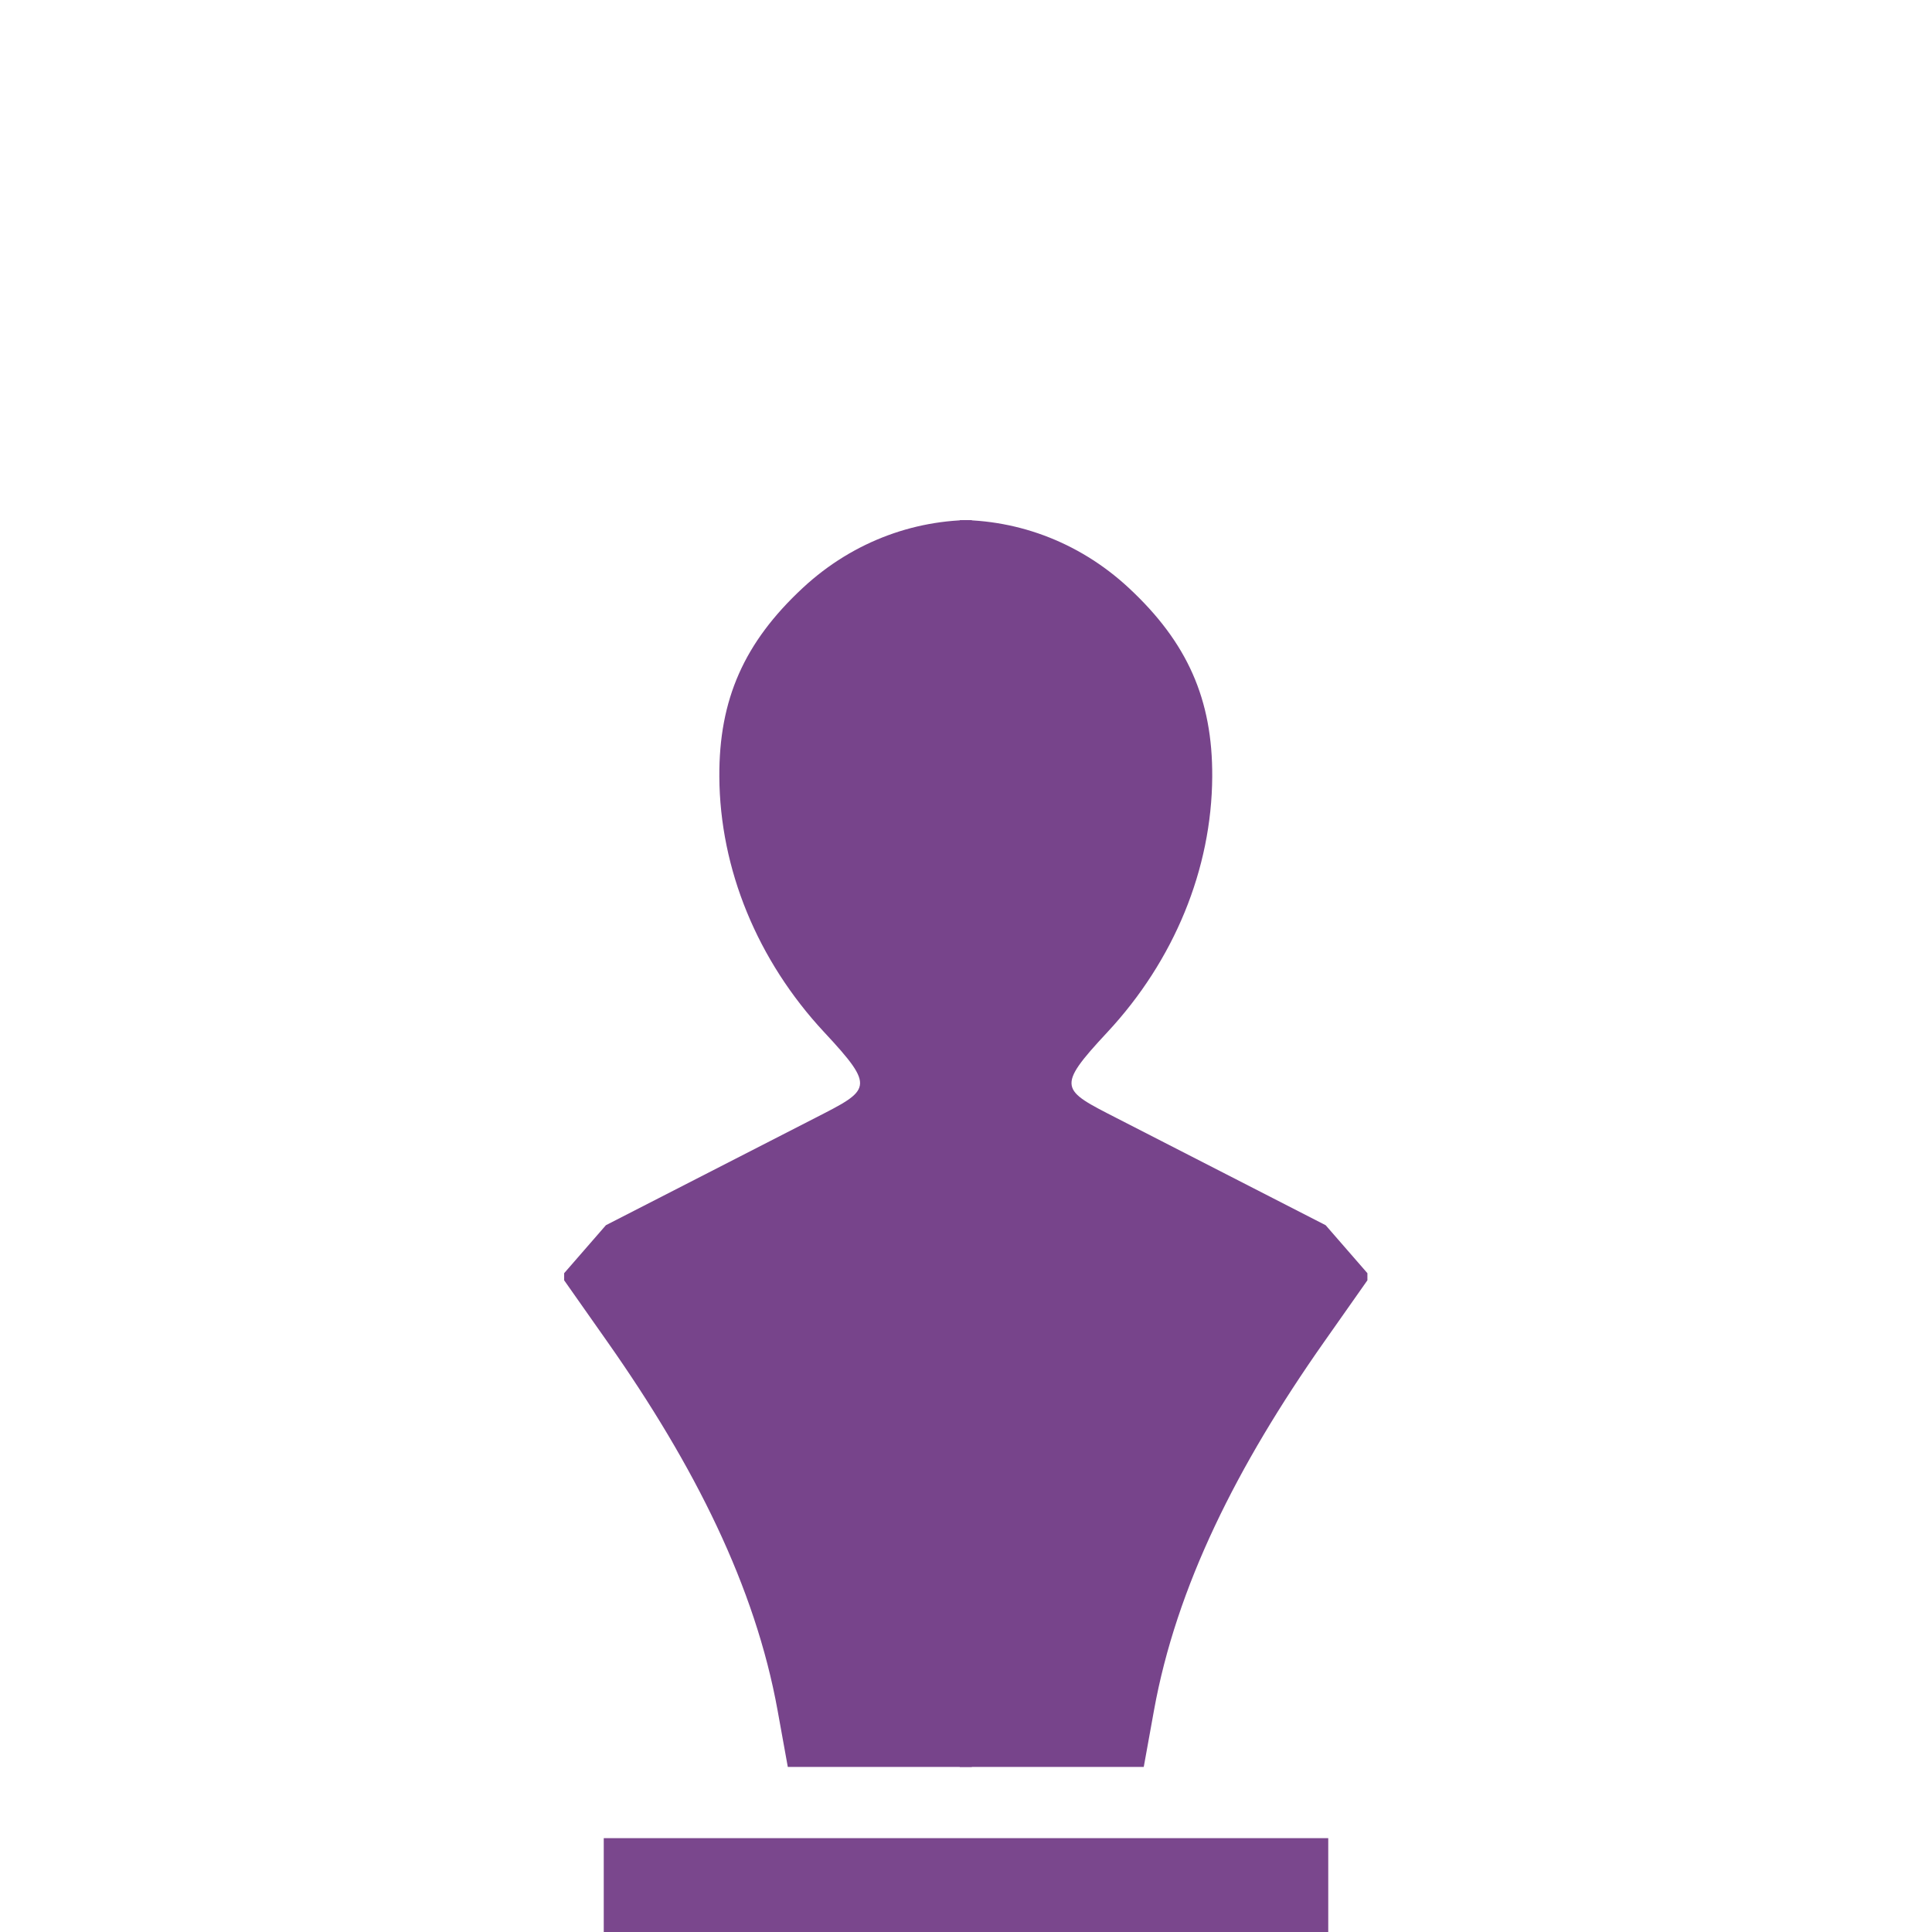 <?xml version="1.0" encoding="UTF-8" standalone="no"?>
<!-- Created with Inkscape (http://www.inkscape.org/) -->

<svg
   xmlns:dc="http://purl.org/dc/elements/1.1/"
   xmlns:cc="http://creativecommons.org/ns#"
   xmlns:rdf="http://www.w3.org/1999/02/22-rdf-syntax-ns#"
   xmlns:svg="http://www.w3.org/2000/svg"
   xmlns="http://www.w3.org/2000/svg"
   xmlns:sodipodi="http://sodipodi.sourceforge.net/DTD/sodipodi-0.dtd"
   xmlns:inkscape="http://www.inkscape.org/namespaces/inkscape"
   width="120"
   height="120"
   viewBox="0 0 120 120"
   id="svg2"
   version="1.1"
   inkscape:version="0.91 r13725"
   sodipodi:docname="Icon_ArtHistory_120x120px.svg">
  <defs
     id="defs4">
    <clipPath
       clipPathUnits="userSpaceOnUse"
       id="clipPath4157">
      <rect
         style="opacity:0.98;fill:#fa4c06;fill-opacity:1"
         id="rect4159"
         width="125"
         height="429.286"
         x="244.286"
         y="225.824" />
    </clipPath>
    <clipPath
       clipPathUnits="userSpaceOnUse"
       id="clipPath4157-2">
      <rect
         style="opacity:0.98;fill:#fa4c06;fill-opacity:1"
         id="rect4159-8"
         width="125"
         height="429.286"
         x="244.286"
         y="225.824" />
    </clipPath>
    <clipPath
       clipPathUnits="userSpaceOnUse"
       id="clipPath4157-25">
      <rect
         style="opacity:0.98;fill:#fa4c06;fill-opacity:1"
         id="rect4159-7"
         width="125"
         height="429.286"
         x="244.286"
         y="225.824" />
    </clipPath>
    <clipPath
       clipPathUnits="userSpaceOnUse"
       id="clipPath4157-2-0">
      <rect
         style="opacity:0.98;fill:#fa4c06;fill-opacity:1"
         id="rect4159-8-3"
         width="125"
         height="429.286"
         x="244.286"
         y="225.824" />
    </clipPath>
  </defs>
  <sodipodi:namedview
     id="base"
     pagecolor="#ffffff"
     bordercolor="#666666"
     borderopacity="1.0"
     inkscape:pageopacity="0.0"
     inkscape:pageshadow="2"
     inkscape:zoom="4"
     inkscape:cx="37.534564"
     inkscape:cy="55.502768"
     inkscape:document-units="px"
     inkscape:current-layer="layer1"
     showgrid="false"
     units="px"
     inkscape:window-width="1806"
     inkscape:window-height="1057"
     inkscape:window-x="106"
     inkscape:window-y="-8"
     inkscape:window-maximized="1" />
  <g
     inkscape:label="Layer 1"
     inkscape:groupmode="layer"
     id="layer1"
     transform="translate(0,-932.362)">
    <g
       id="g4165"
       transform="translate(0,11.112)">
      <rect
         y="1035.421"
         x="37.5"
         height="5.829"
         width="45"
         id="rect4153"
         style="opacity:0.98;fill:#77448b;fill-opacity:1" />
      <g
         transform="matrix(1.113,0,0,1,-7.093,0)"
         id="g4159">
        <path
           style="fill:#77448b;fill-opacity:1"
           d="M 312.863,651.297 309.732,632.024 C 302.88,589.85 284.334,548.617 257.607,506.307 l -14.169,-22.43 13.652,-17.463 64.009,-36.512 c 17.096,-9.752 18.875,-10.294 2.934,-29.337 -20.498,-24.488 -32.007,-55.695 -32.165,-87.216 -0.132,-26.342 7.602,-45.815 25.584,-64.42 31.399,-32.487 79.25,-30.629 108.744,4.222 13.843,16.358 20.105,32.573 21.153,54.78 0.46,9.741 -0.224,23.413 -1.518,30.384 -3.553,19.126 -16.49,45.988 -29.818,61.909 -16.249,19.412 -14.09,19.167 2.649,29.678 l 61.988,38.923 12.417,19.017 c 1.984,3.038 -4.211,10.379 -12.905,20.635 -33.901,39.991 -50.044,79.422 -50.132,122.446 -0.025,12.4 0.274,20.374 -3.131,20.374 z"
           id="path4147-0"
           inkscape:connector-curvature="0"
           sodipodi:nodetypes="cssccssssssssscssssc"
           clip-path="url(#clipPath4157-25)"
           transform="matrix(0.182,0,0,0.182,-6.604,912.462)" />
        <path
           transform="matrix(-0.182,0,0,0.182,127.142,912.462)"
           style="fill:#77448b;fill-opacity:1"
           d="M 312.863,651.297 309.732,632.024 C 302.88,589.85 284.334,548.617 257.607,506.307 l -14.169,-22.43 13.652,-17.463 64.009,-36.512 c 17.096,-9.752 18.875,-10.294 2.934,-29.337 -20.498,-24.488 -32.007,-55.695 -32.165,-87.216 -0.132,-26.342 7.602,-45.815 25.584,-64.42 31.399,-32.487 79.25,-30.629 108.744,4.222 13.843,16.358 20.105,32.573 21.153,54.78 0.46,9.741 -0.224,23.413 -1.518,30.384 -3.553,19.126 -16.49,45.988 -29.818,61.909 -16.249,19.412 -14.09,19.167 2.649,29.678 l 61.988,38.923 12.417,19.017 c 1.984,3.038 -4.211,10.379 -12.905,20.635 -33.901,39.991 -50.044,79.422 -50.132,122.446 -0.025,12.4 0.274,20.374 -3.131,20.374 z"
           id="path4147-9"
           inkscape:connector-curvature="0"
           sodipodi:nodetypes="cssccssssssssscssssc"
           clip-path="url(#clipPath4157-2-0)" />
      </g>
    </g>
  </g>
</svg>
